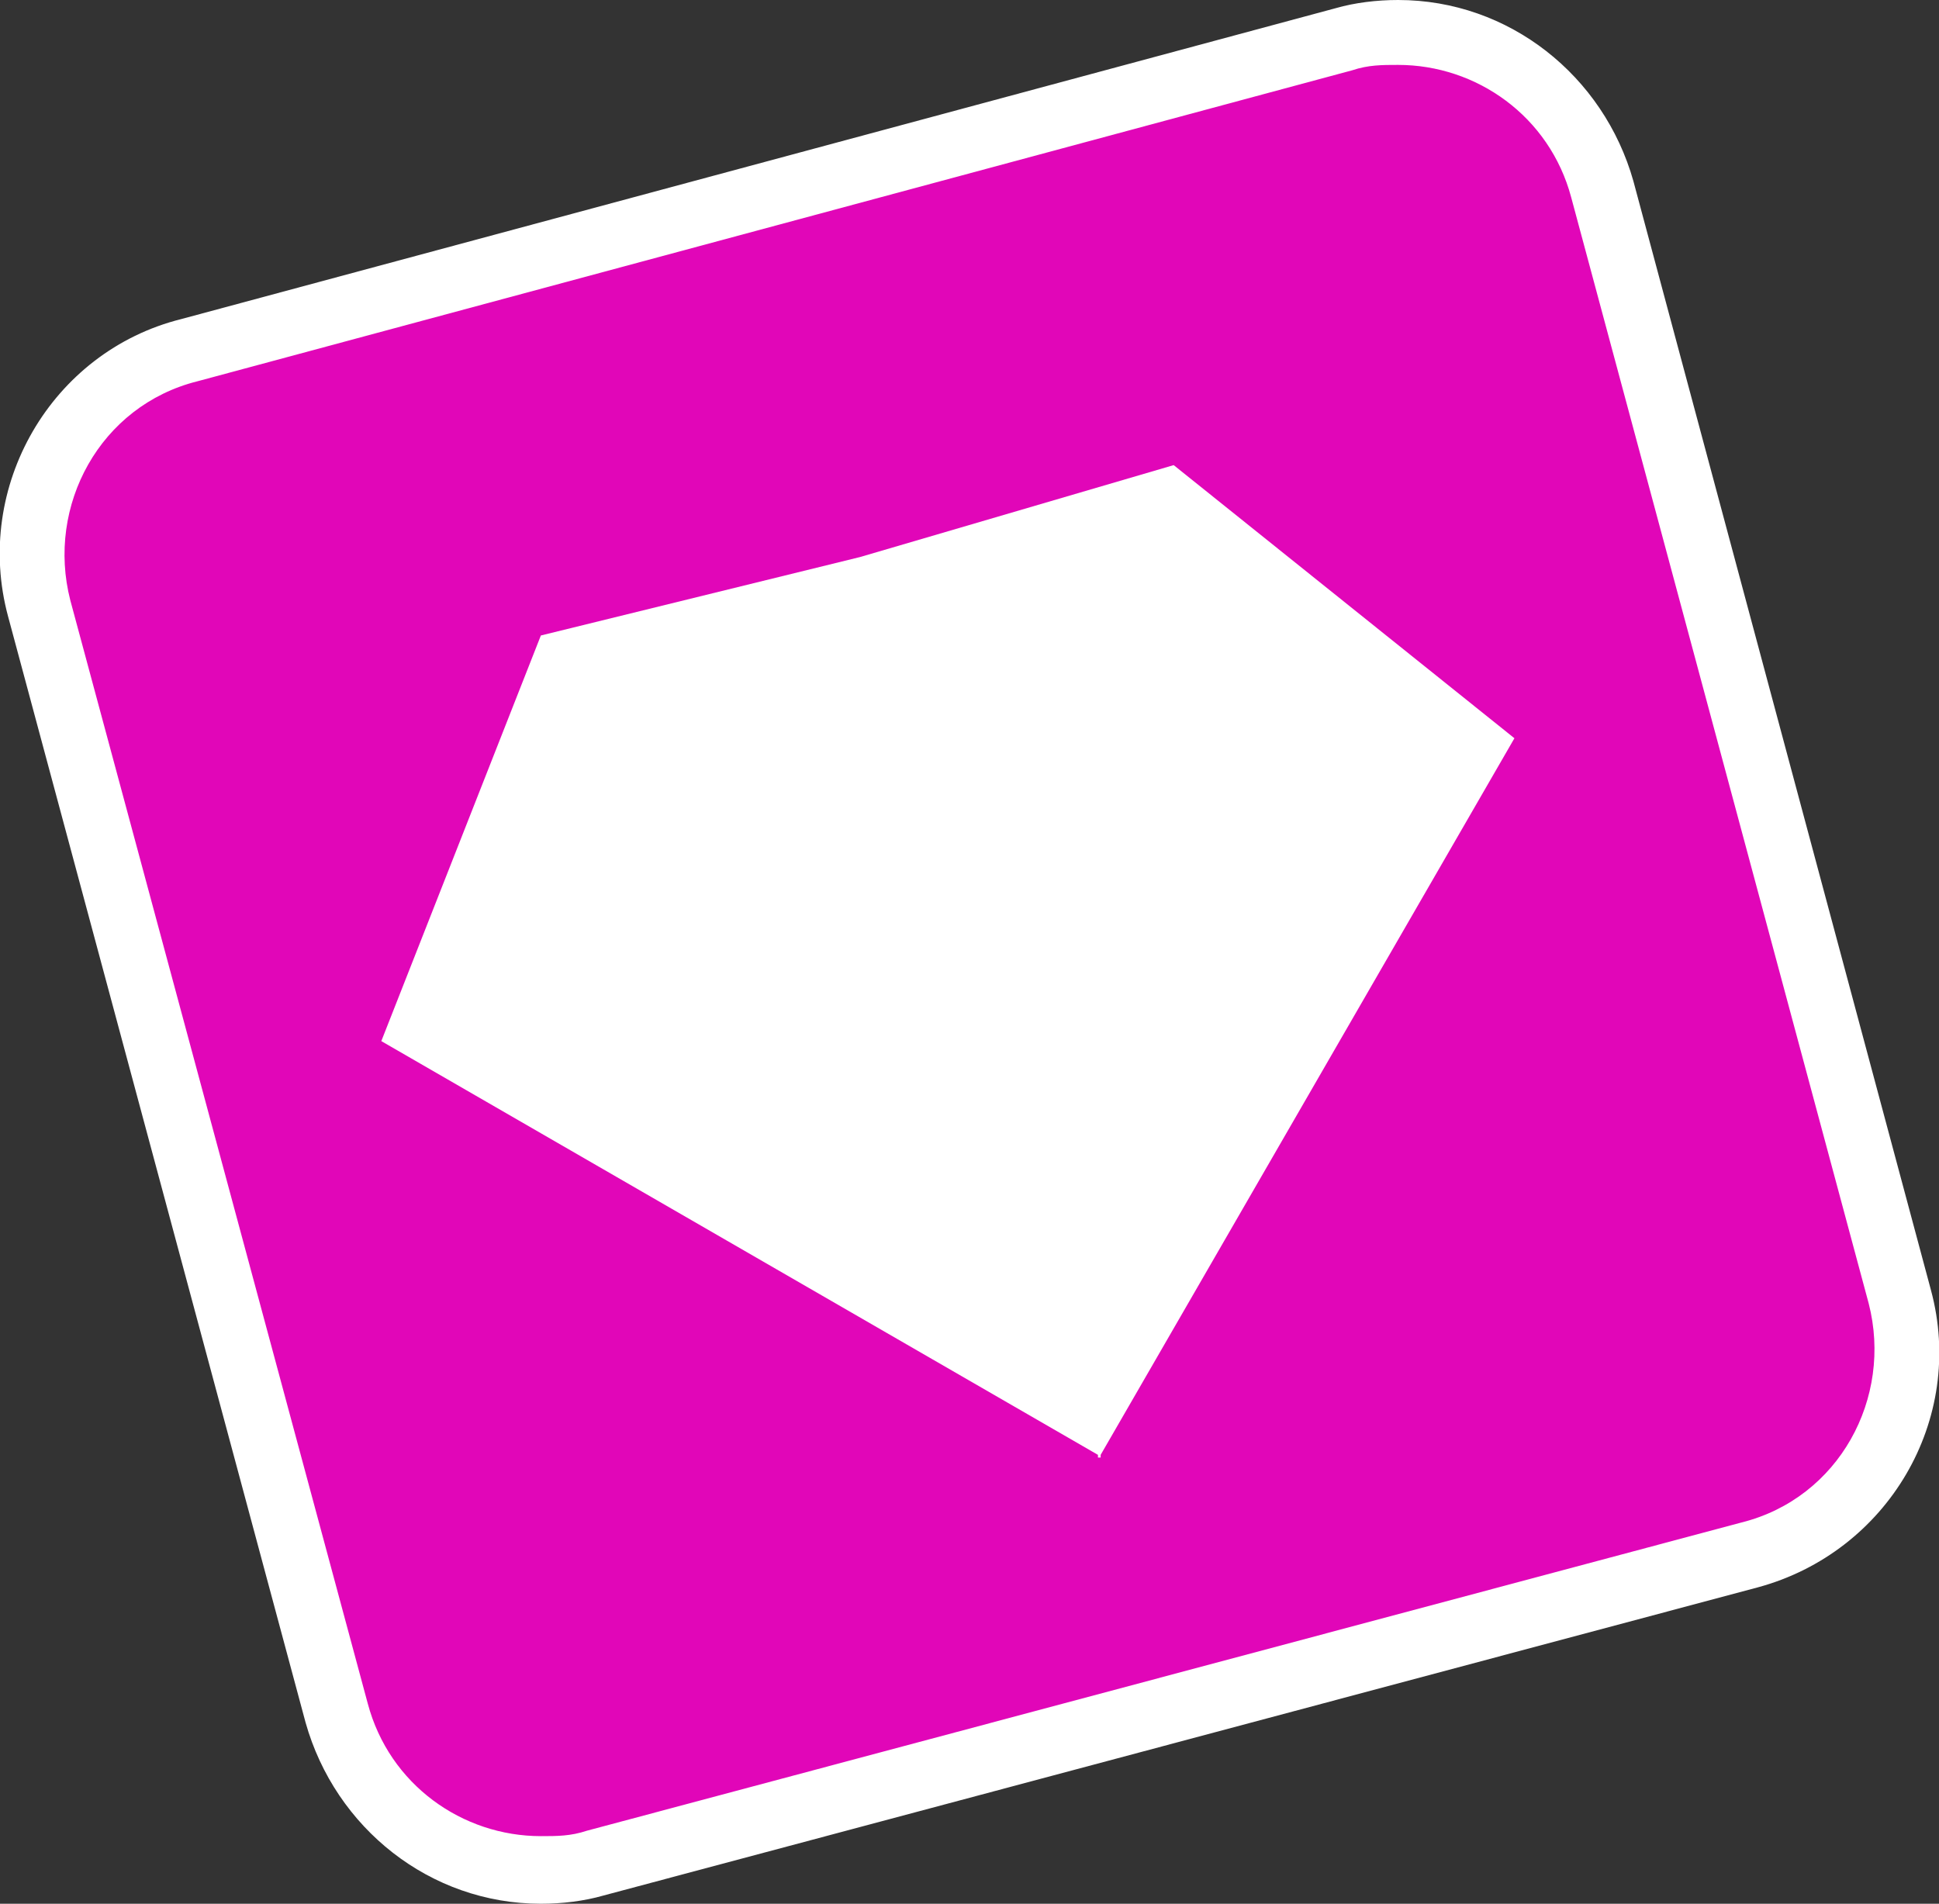 <?xml version="1.0" encoding="UTF-8"?>
<svg id="Layer_2" data-name="Layer 2" xmlns="http://www.w3.org/2000/svg" viewBox="0 0 7.17 7.04">
  <rect x="0" y="0" width="7.17" height="7.04" fill="#333333" stroke="none"/>
  <defs>
    <style>
      .cls-1 {
        fill: #fff;
      }

      .cls-2 {
        fill: #e106b8;
      }
    </style>
  </defs>
  <g id="Layer_1-2" data-name="Layer 1">
    <g>
      <g>
        <path class="cls-2" d="M2,6.92c-.35,0-.66-.24-.75-.58L.15,2.25c-.11-.42.14-.85.55-.96L4.97.15c.07-.02.13-.03.2-.03.35,0,.66.24.75.58l1.1,4.09c.11.42-.14.85-.55.96l-4.27,1.14c-.07.02-.13.03-.2.03Z"/>
        <path class="cls-1" d="M5.17.24c.29,0,.56.19.64.49l1.1,4.09c.09.35-.11.72-.47.81l-4.27,1.14c-.06.02-.11.02-.17.02-.29,0-.56-.19-.64-.49L.26,2.22c-.09-.35.11-.72.47-.81L5,.26c.06-.02.11-.02.17-.02M5.17,0c-.08,0-.16.01-.23.03L.67,1.18C.19,1.3-.1,1.8.03,2.28l1.1,4.09c.11.39.46.67.87.67.08,0,.16-.01.23-.03l4.27-1.14c.48-.13.77-.62.64-1.1L6.04.67c-.11-.39-.46-.67-.87-.67h0Z"/>
      </g>
      <polygon class="cls-1" points="4.07 5.38 5.6 2.73 4.34 1.72 3.18 2.06 2 2.35 1.41 3.85 4.06 5.38 4.06 5.39 4.07 5.39 4.07 5.39 4.07 5.38"/>
    </g>
  </g>
</svg>
